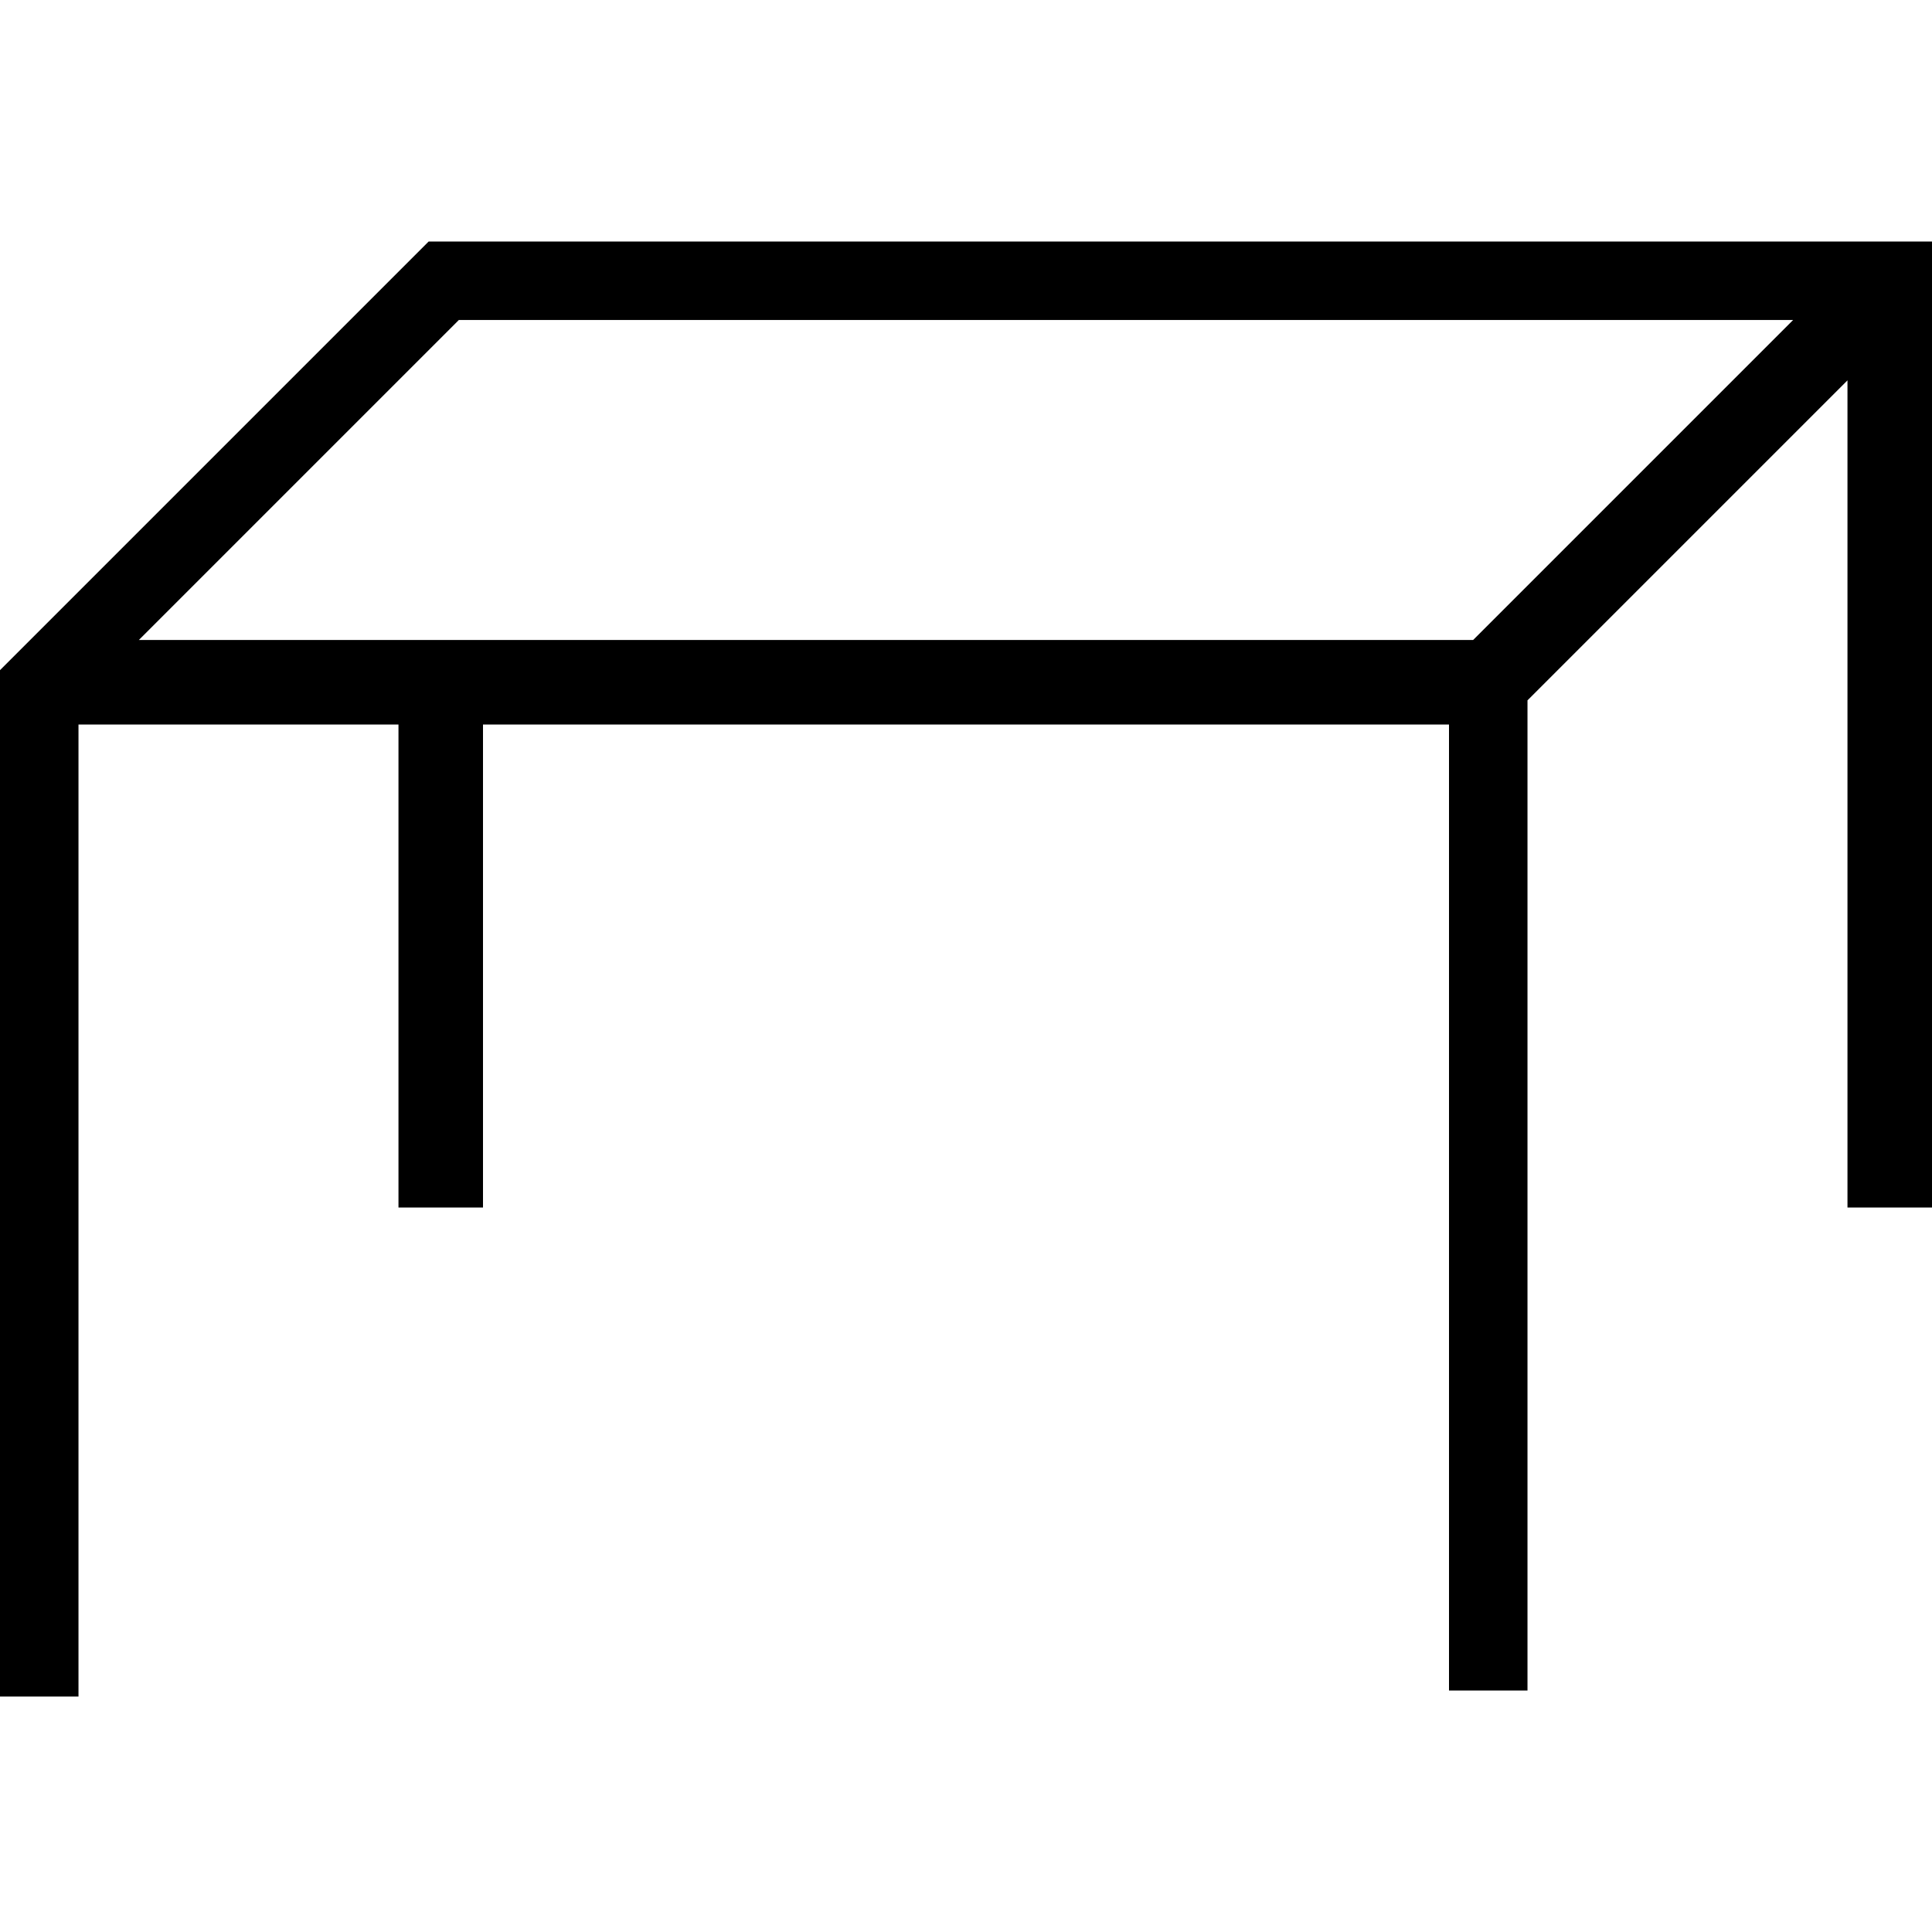 <svg xml:space="preserve" viewBox="0 0 32 32" xmlns="http://www.w3.org/2000/svg"><g id="icon">
  <rect/>
  <path d="M7.1 4 0 11.1v17h1.3V12h5.3v8H8v-8h16v16h1.3V11.6l5.3-5.3V20H32V4zm.5 1.3h22.1l-5.3 5.3H2.3z"/>
</g></svg>
